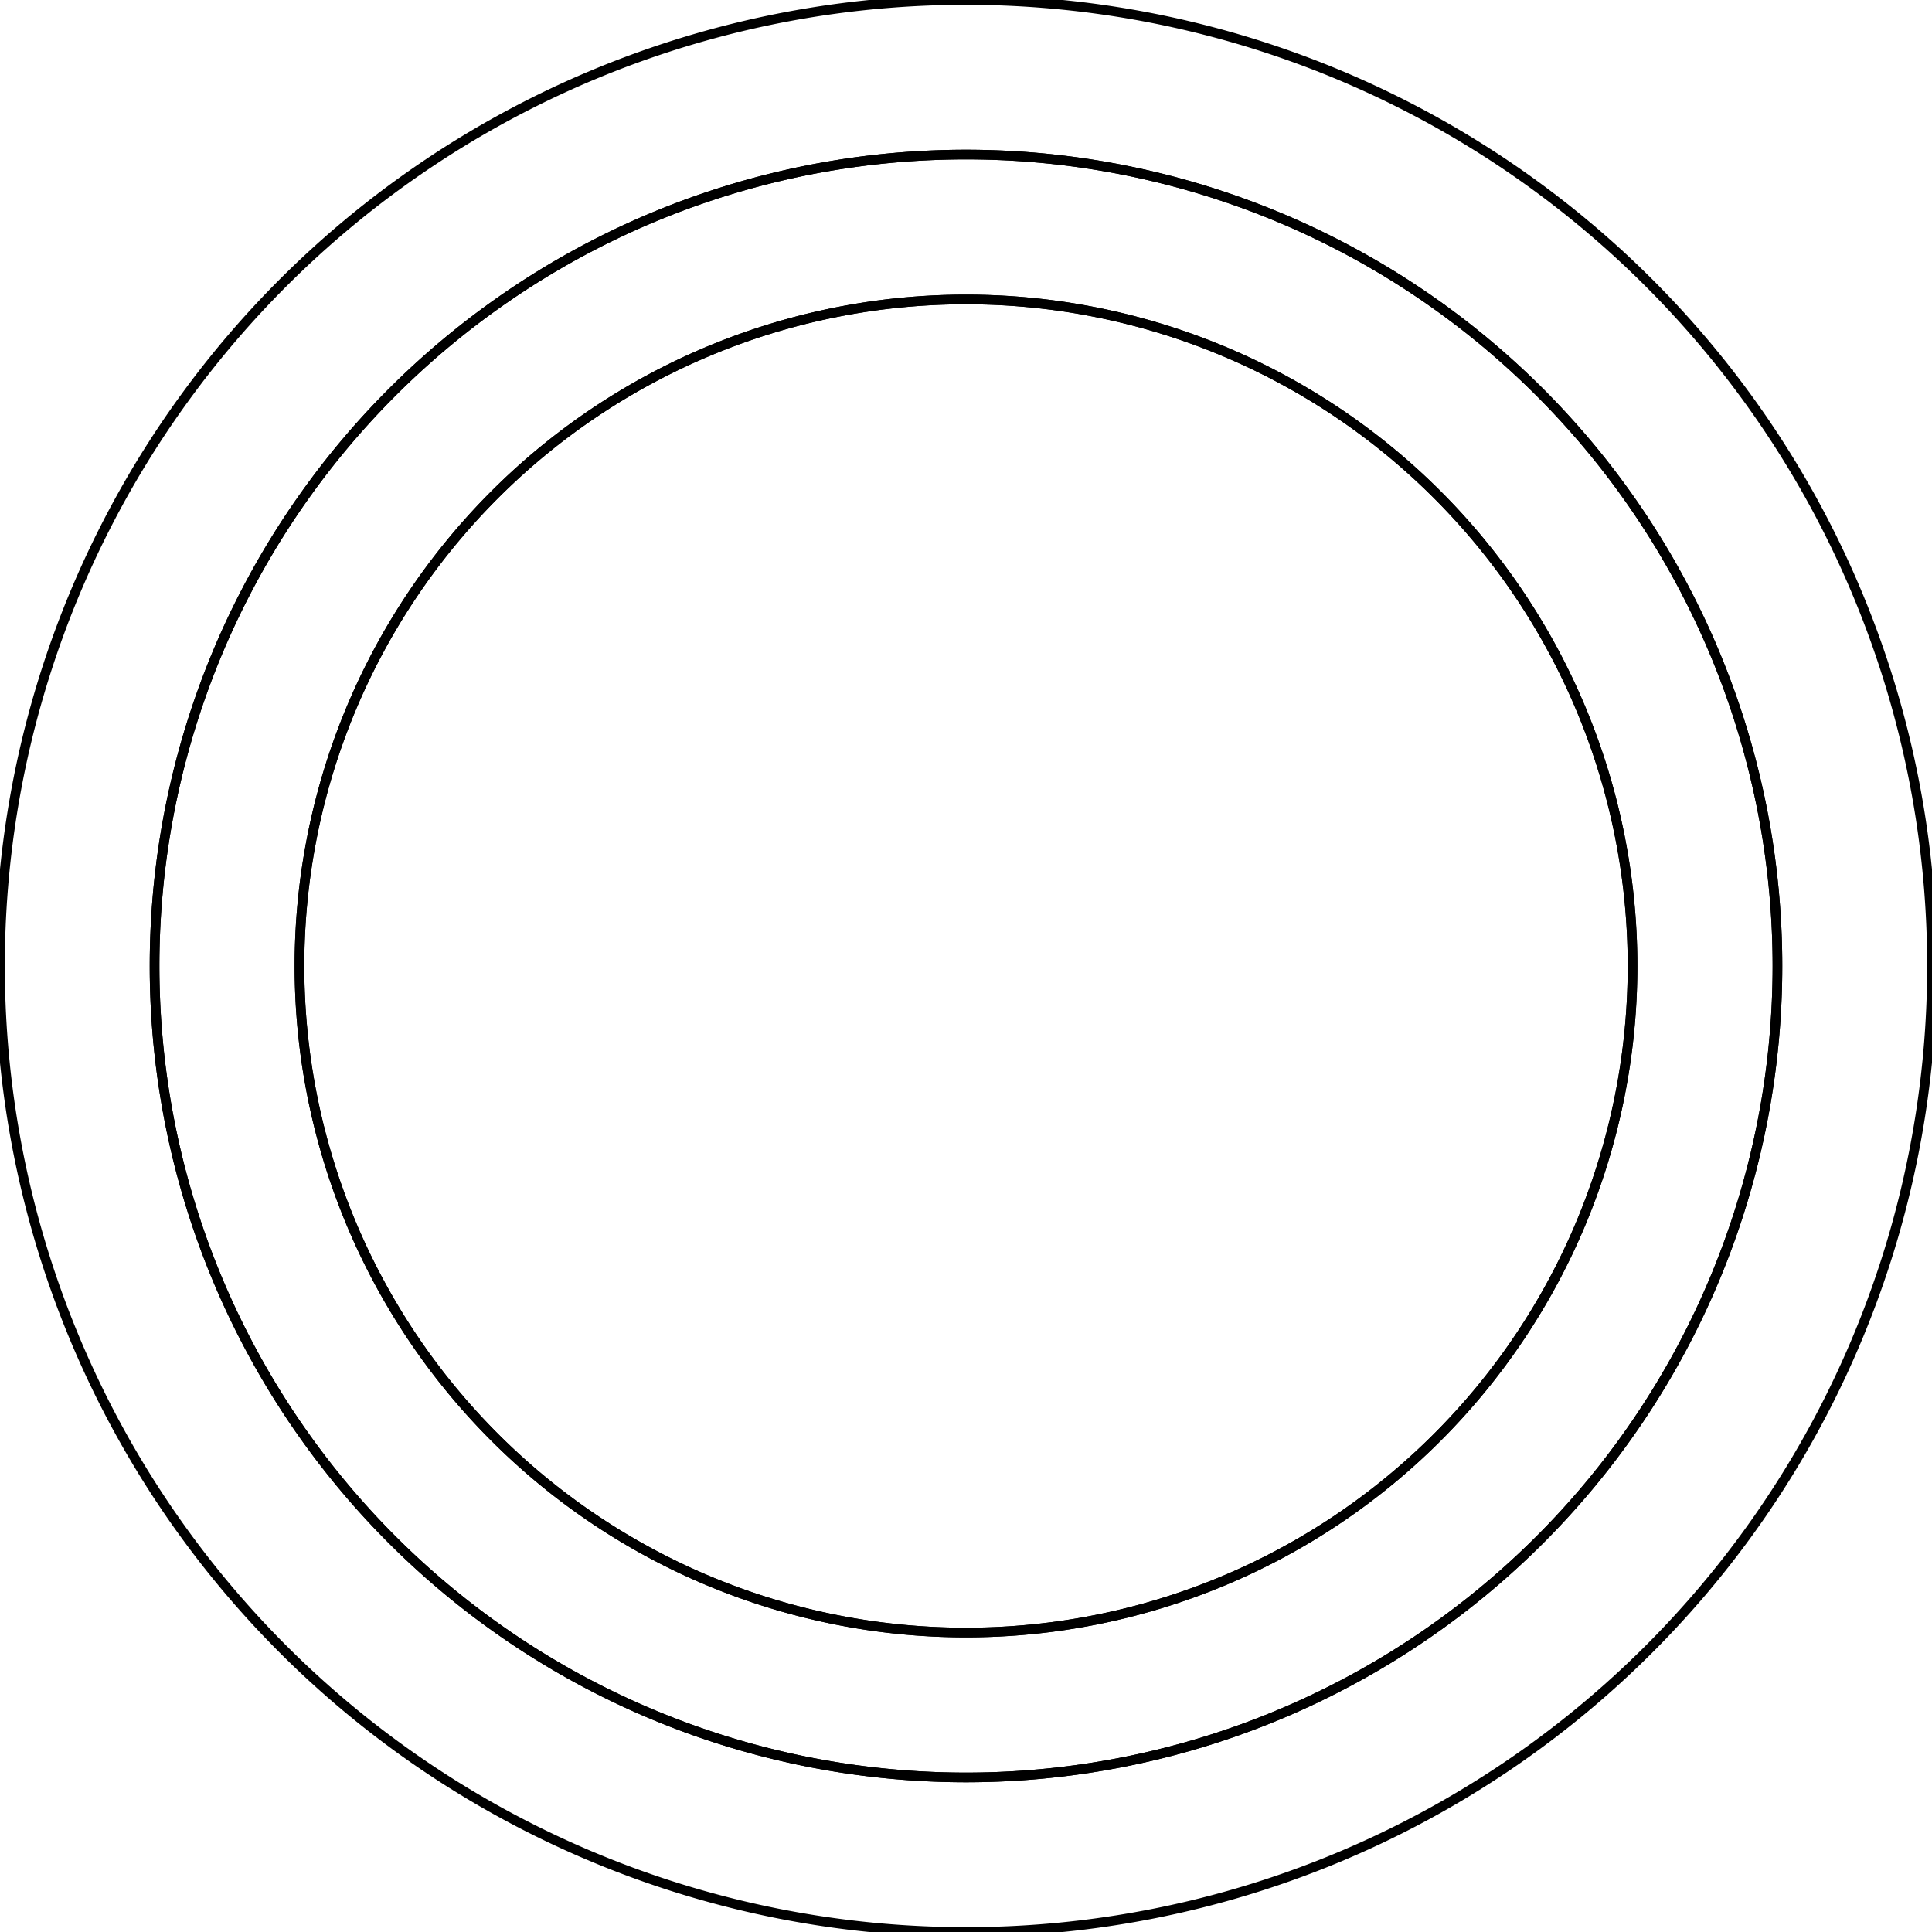 <svg version='1.1' x='0px' y='0px' viewBox='-10 -10 20 20' xmlns='http://www.w3.org/2000/svg'><style>path{stroke:black; stroke-width: 0.1; fill: transparent}</style><path d='M10,0,A10,10,0,0,1,-10,1.2246467991473533e-15,A10,10,0,0,1,10,-2.4492935982947065e-15,Z'/>
<path d='M8.4,0,A8.4,8.4,0,0,1,-8.4,1.0287033112837768e-15,A8.4,8.4,0,0,1,8.4,-2.0574066225675536e-15,Z'/>
<path d='M8.4,0,A8.4,8.4,0,0,1,-8.4,1.0287033112837768e-15,A8.4,8.4,0,0,1,8.4,-2.0574066225675536e-15,Z'/>
<path d='M6.9,0,A6.9,6.9,0,0,1,-6.9,8.450062914116738e-16,A6.9,6.9,0,0,1,6.9,-1.6900125828233475e-15,Z'/>
<path d='M6.9,0,A6.9,6.9,0,0,1,-6.9,8.450062914116738e-16,A6.9,6.9,0,0,1,6.9,-1.6900125828233475e-15,Z'/></svg>
